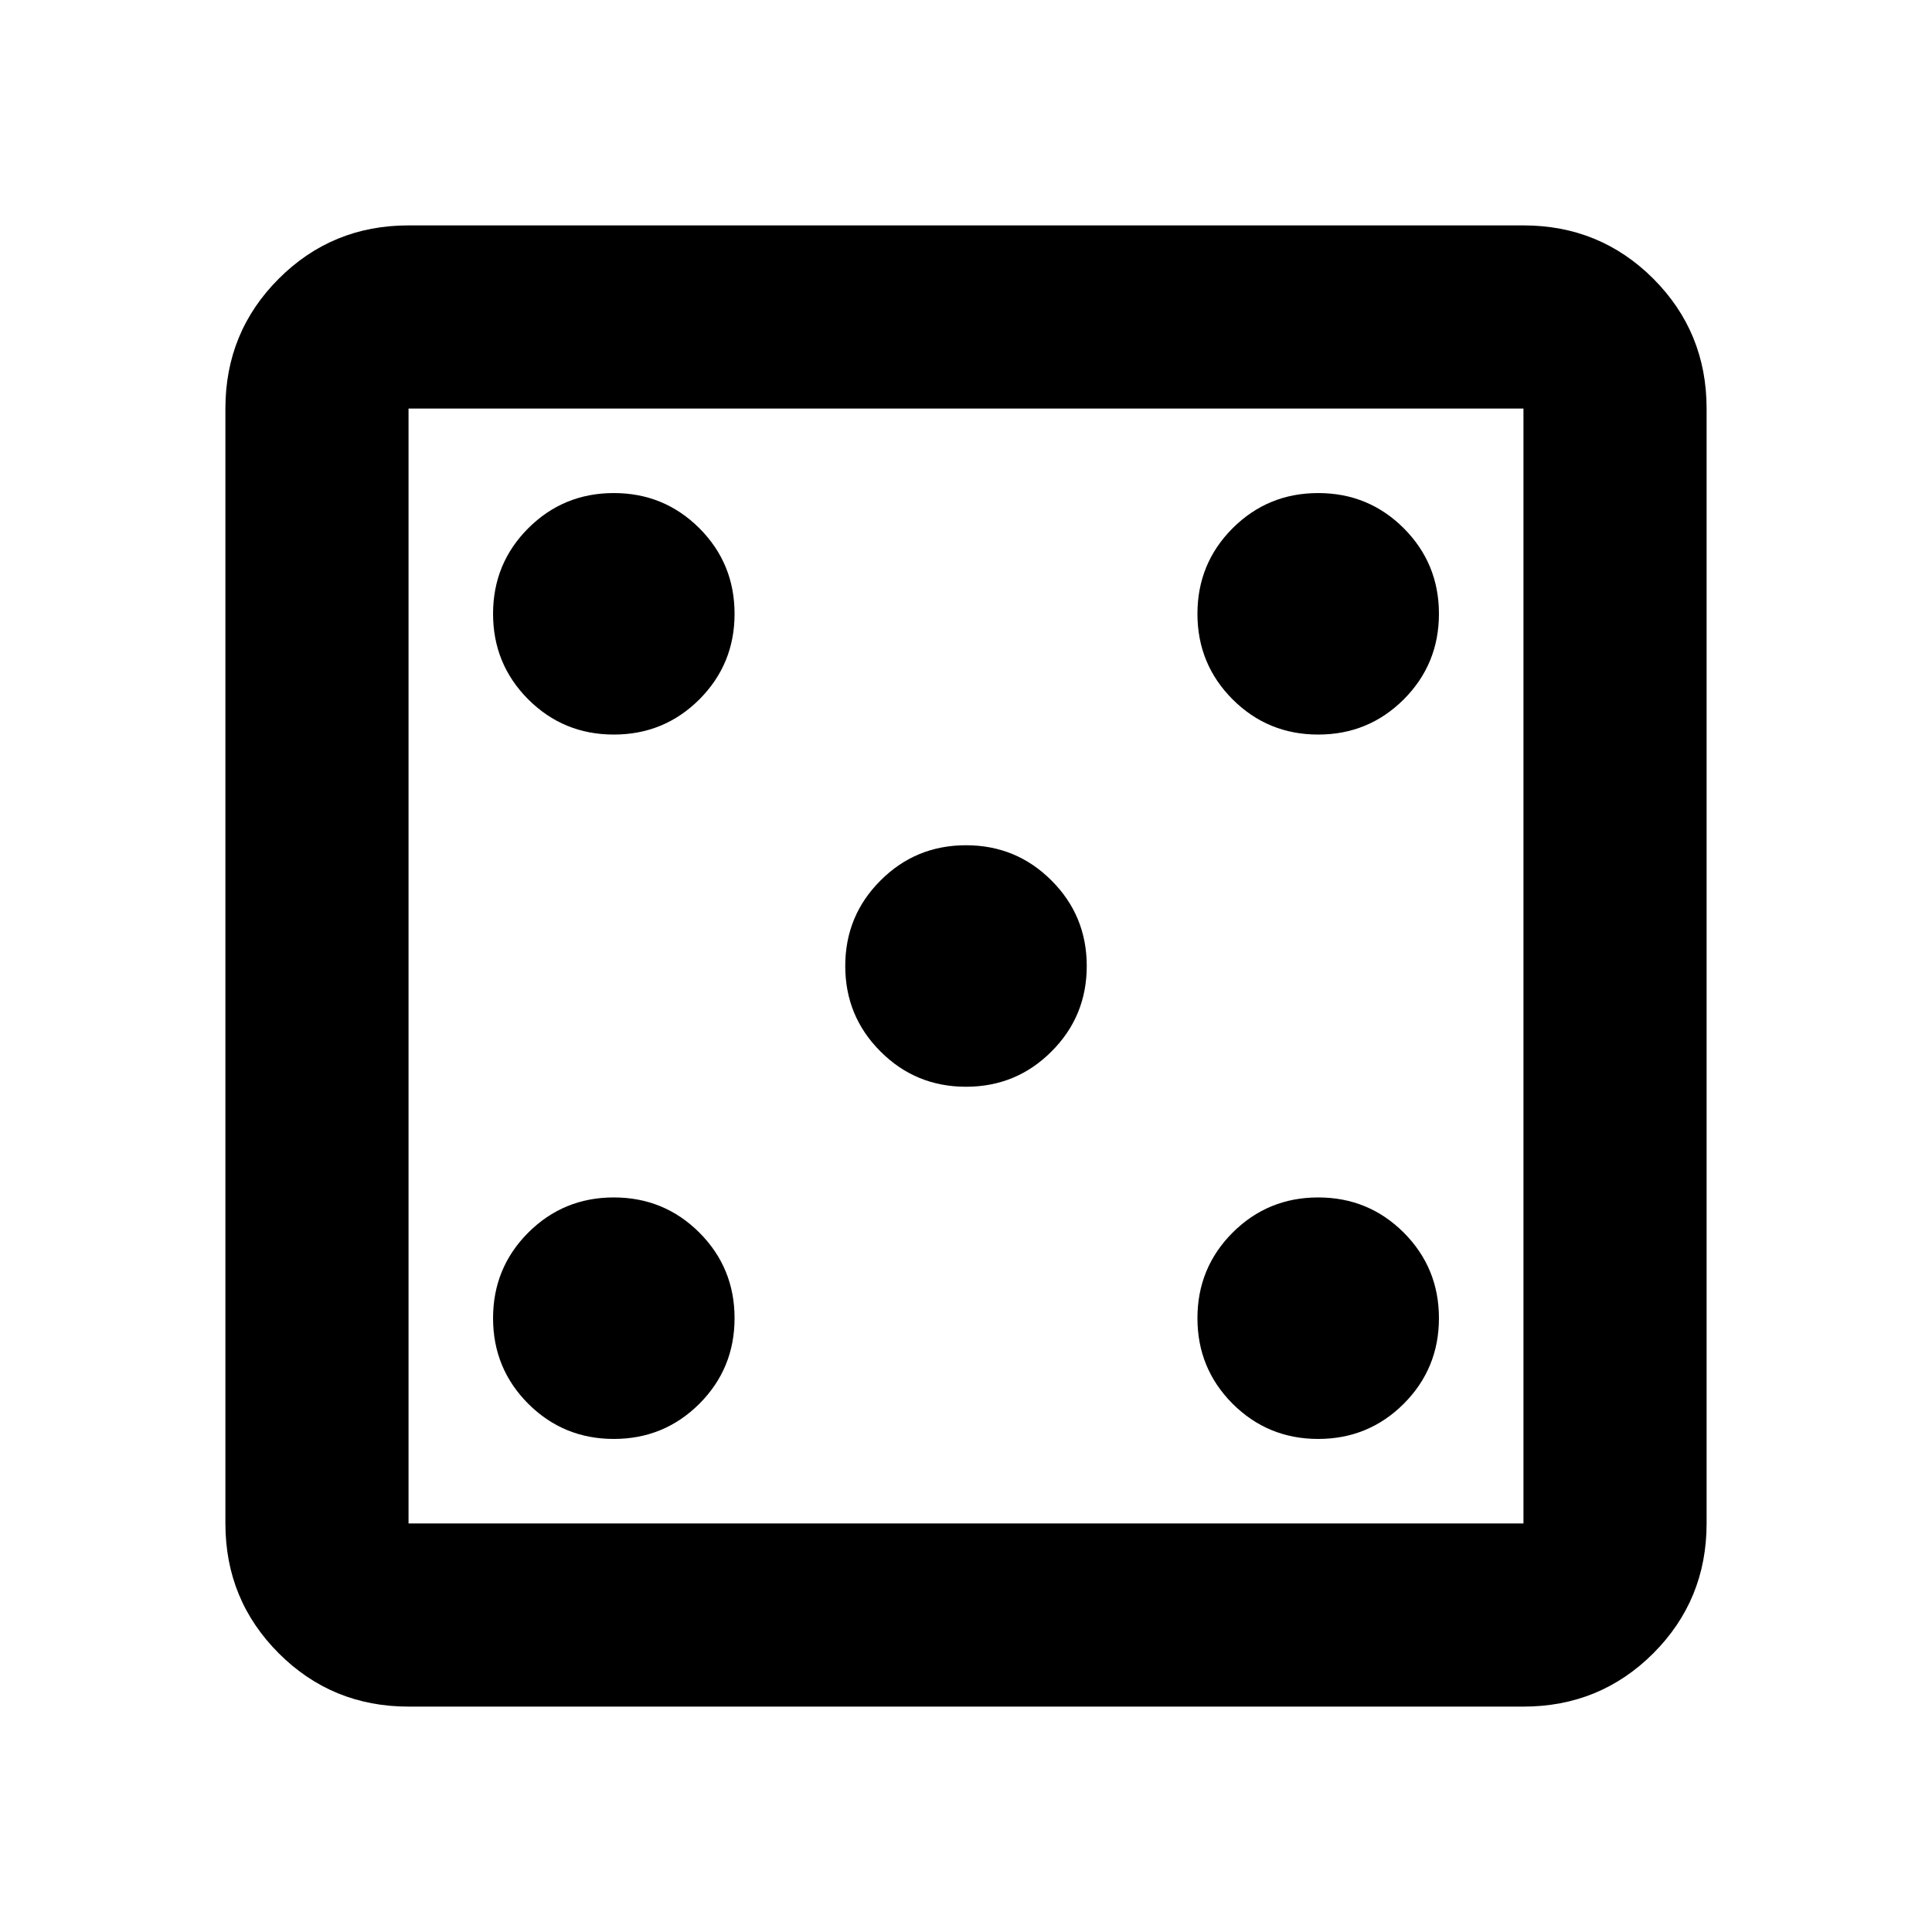 <svg xmlns="http://www.w3.org/2000/svg" height="24" width="24"><path d="M7.625 17.875Q8.25 17.875 8.688 17.438Q9.125 17 9.125 16.375Q9.125 15.75 8.688 15.312Q8.25 14.875 7.625 14.875Q7 14.875 6.562 15.312Q6.125 15.75 6.125 16.375Q6.125 17 6.562 17.438Q7 17.875 7.625 17.875ZM7.625 9.125Q8.25 9.125 8.688 8.688Q9.125 8.25 9.125 7.625Q9.125 7 8.688 6.562Q8.25 6.125 7.625 6.125Q7 6.125 6.562 6.562Q6.125 7 6.125 7.625Q6.125 8.25 6.562 8.688Q7 9.125 7.625 9.125ZM12 13.5Q12.625 13.5 13.062 13.062Q13.5 12.625 13.5 12Q13.5 11.375 13.062 10.938Q12.625 10.5 12 10.5Q11.375 10.5 10.938 10.938Q10.5 11.375 10.5 12Q10.5 12.625 10.938 13.062Q11.375 13.5 12 13.5ZM16.375 17.875Q17 17.875 17.438 17.438Q17.875 17 17.875 16.375Q17.875 15.75 17.438 15.312Q17 14.875 16.375 14.875Q15.75 14.875 15.312 15.312Q14.875 15.75 14.875 16.375Q14.875 17 15.312 17.438Q15.75 17.875 16.375 17.875ZM16.375 9.125Q17 9.125 17.438 8.688Q17.875 8.25 17.875 7.625Q17.875 7 17.438 6.562Q17 6.125 16.375 6.125Q15.75 6.125 15.312 6.562Q14.875 7 14.875 7.625Q14.875 8.25 15.312 8.688Q15.75 9.125 16.375 9.125ZM5.075 21.2Q4.125 21.2 3.463 20.538Q2.8 19.875 2.8 18.925V5.075Q2.8 4.125 3.463 3.462Q4.125 2.8 5.075 2.8H18.925Q19.875 2.8 20.538 3.462Q21.2 4.125 21.2 5.075V18.925Q21.2 19.875 20.538 20.538Q19.875 21.2 18.925 21.2ZM5.075 18.925H18.925Q18.925 18.925 18.925 18.925Q18.925 18.925 18.925 18.925V5.075Q18.925 5.075 18.925 5.075Q18.925 5.075 18.925 5.075H5.075Q5.075 5.075 5.075 5.075Q5.075 5.075 5.075 5.075V18.925Q5.075 18.925 5.075 18.925Q5.075 18.925 5.075 18.925ZM5.075 18.925Q5.075 18.925 5.075 18.925Q5.075 18.925 5.075 18.925V5.075Q5.075 5.075 5.075 5.075Q5.075 5.075 5.075 5.075Q5.075 5.075 5.075 5.075Q5.075 5.075 5.075 5.075V18.925Q5.075 18.925 5.075 18.925Q5.075 18.925 5.075 18.925Z"/></svg>